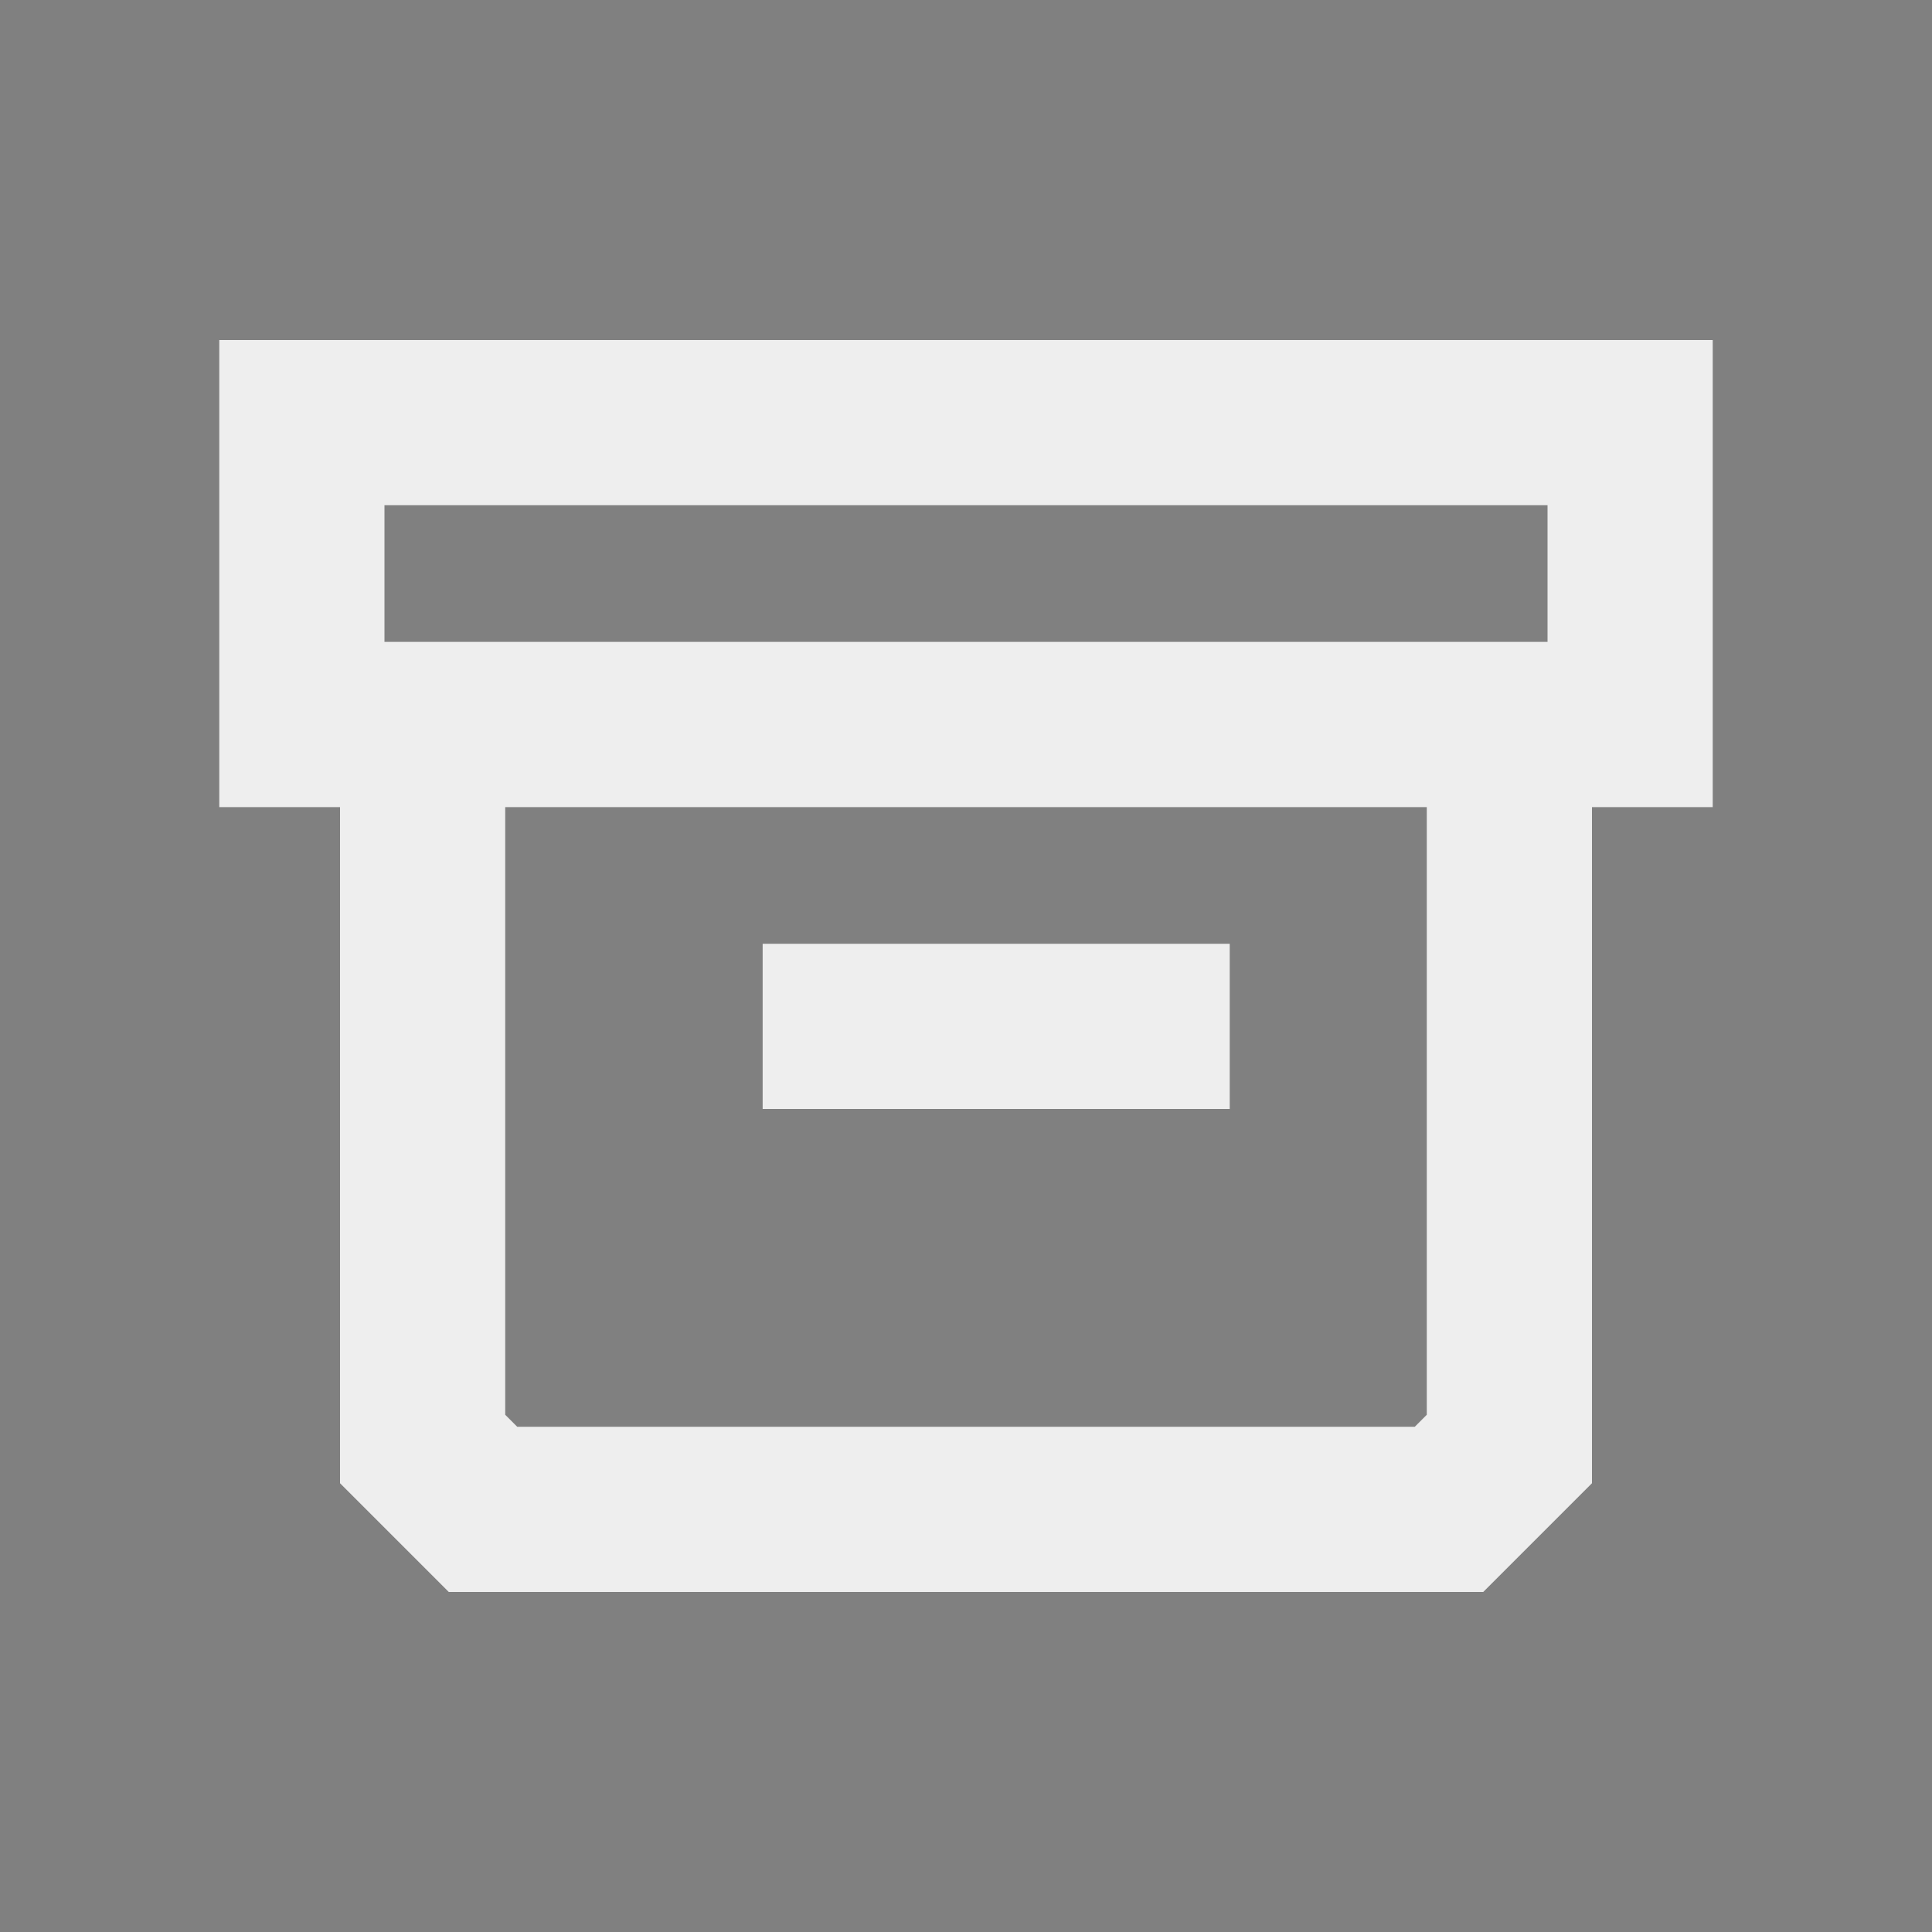 <svg viewBox="0 0 24.00 24.00" fill="none" xmlns="http://www.w3.org/2000/svg" stroke="#EEEEEE" stroke-width="0.552" transform="rotate(0)"><rect x="0" y="0" width="24.00" height="24.00" fill="#808080" stroke="none"/><g id="SVGRepo_bgCarrier" stroke-width="0"></g><g id="SVGRepo_tracerCarrier" stroke-linecap="round" stroke-linejoin="round" stroke="#080341" stroke-width="0.48"> <path fill-rule="evenodd" clip-rule="evenodd" d="M21 9.75H19.5V18.311L18.311 19.5H5.689L4.5 18.311L4.5 9.75H3V4.5H21V9.75ZM6 9.75L18 9.75V17.689L17.689 18H6.311L6 17.689L6 9.75ZM19.5 6V8.25L4.5 8.25L4.5 6L19.5 6ZM9.75 13.5H15V12H9.75V13.5Z" fill="#EEEEEE"></path> </g><g id="SVGRepo_iconCarrier"> <path fill-rule="evenodd" clip-rule="evenodd" d="M21 9.75H19.5V18.311L18.311 19.5H5.689L4.5 18.311L4.5 9.75H3V4.5H21V9.75ZM6 9.75L18 9.75V17.689L17.689 18H6.311L6 17.689L6 9.75ZM19.5 6V8.25L4.5 8.25L4.5 6L19.5 6ZM9.75 13.5H15V12H9.75V13.5Z" fill="#EEEEEE"></path> </g></svg>